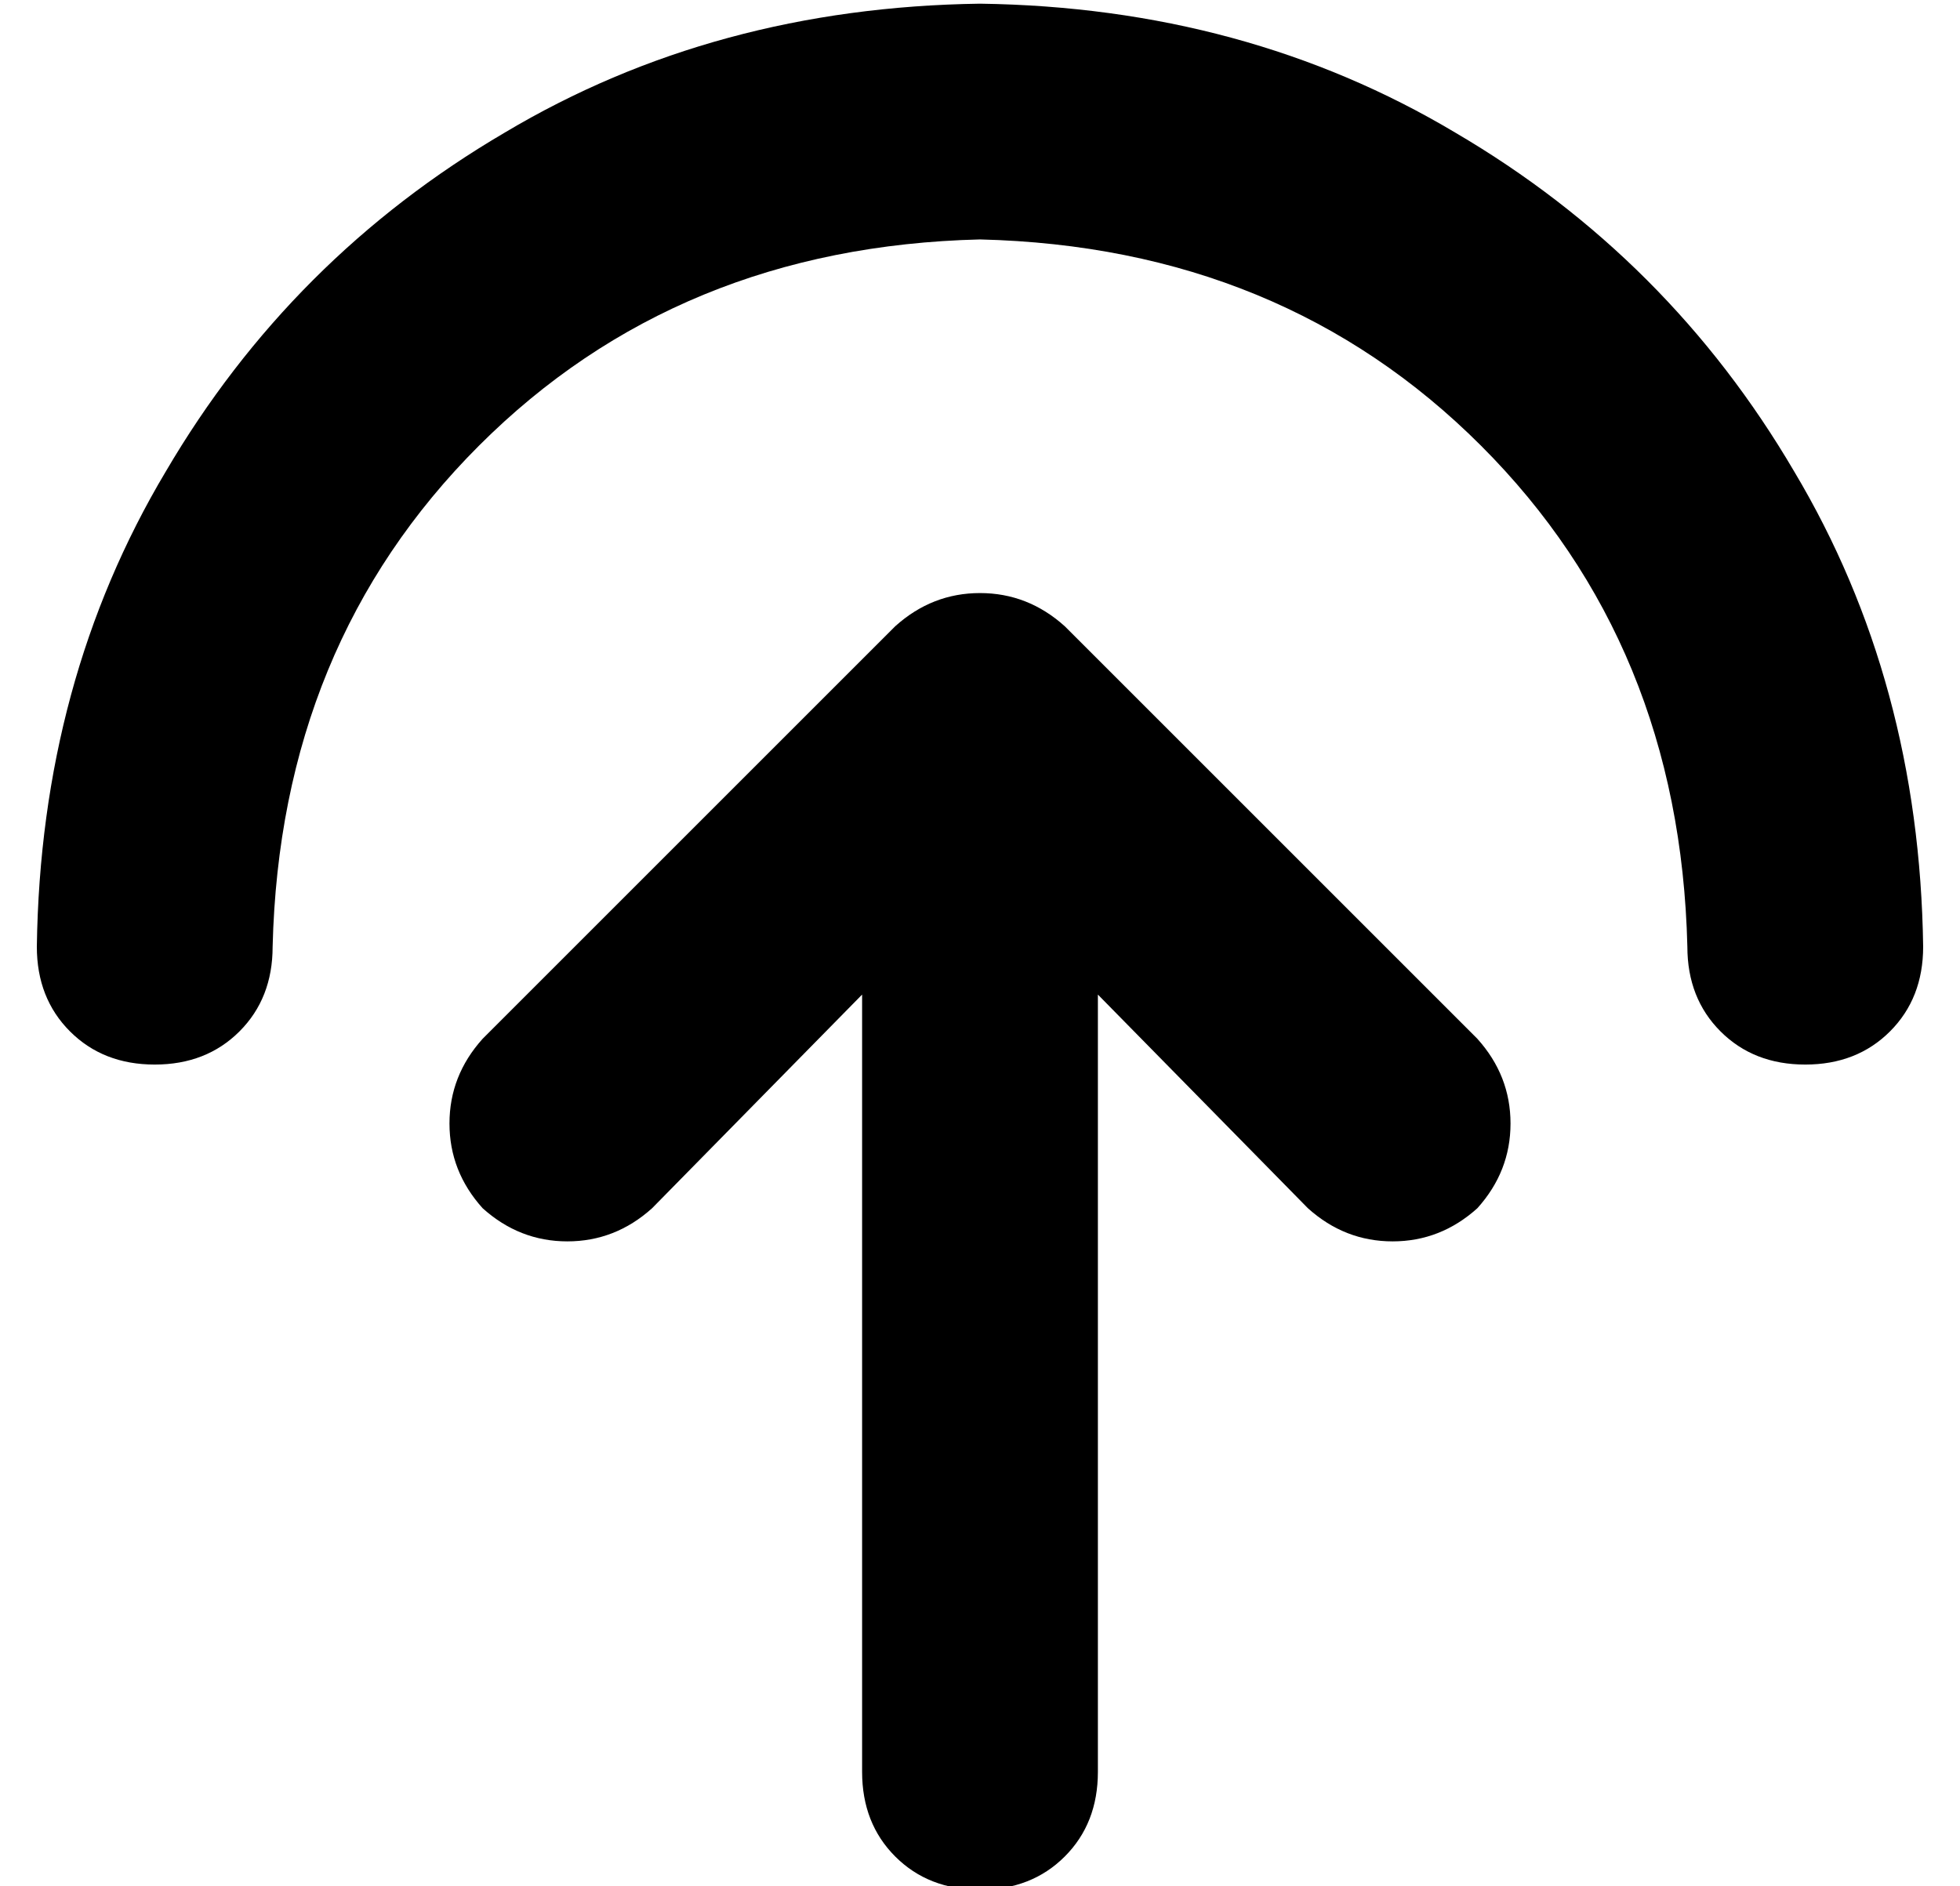 <?xml version="1.0" standalone="no"?>
<!DOCTYPE svg PUBLIC "-//W3C//DTD SVG 1.1//EN" "http://www.w3.org/Graphics/SVG/1.1/DTD/svg11.dtd" >
<svg xmlns="http://www.w3.org/2000/svg" xmlns:xlink="http://www.w3.org/1999/xlink" version="1.1" viewBox="-10 -40 532 512">
   <path fill="currentColor"
d="M256 25q82 2 136 56v0v0q54 54 56 136q0 14 9 23t23 9t23 -9t9 -23q-1 -72 -35 -129q-34 -58 -92 -92q-57 -34 -129 -35q-72 1 -129 35q-58 34 -92 92q-34 57 -35 129q0 14 9 23t23 9t23 -9t9 -23q2 -82 56 -136t136 -56v0zM391 242l-112 -112l112 112l-112 -112
q-10 -9 -23 -9t-23 9l-112 112v0q-9 10 -9 23t9 23q10 9 23 9t23 -9l57 -58v0v211v0q0 14 9 23t23 9t23 -9t9 -23v-211v0l57 58v0q10 9 23 9t23 -9q9 -10 9 -23t-9 -23v0z" />
</svg>
